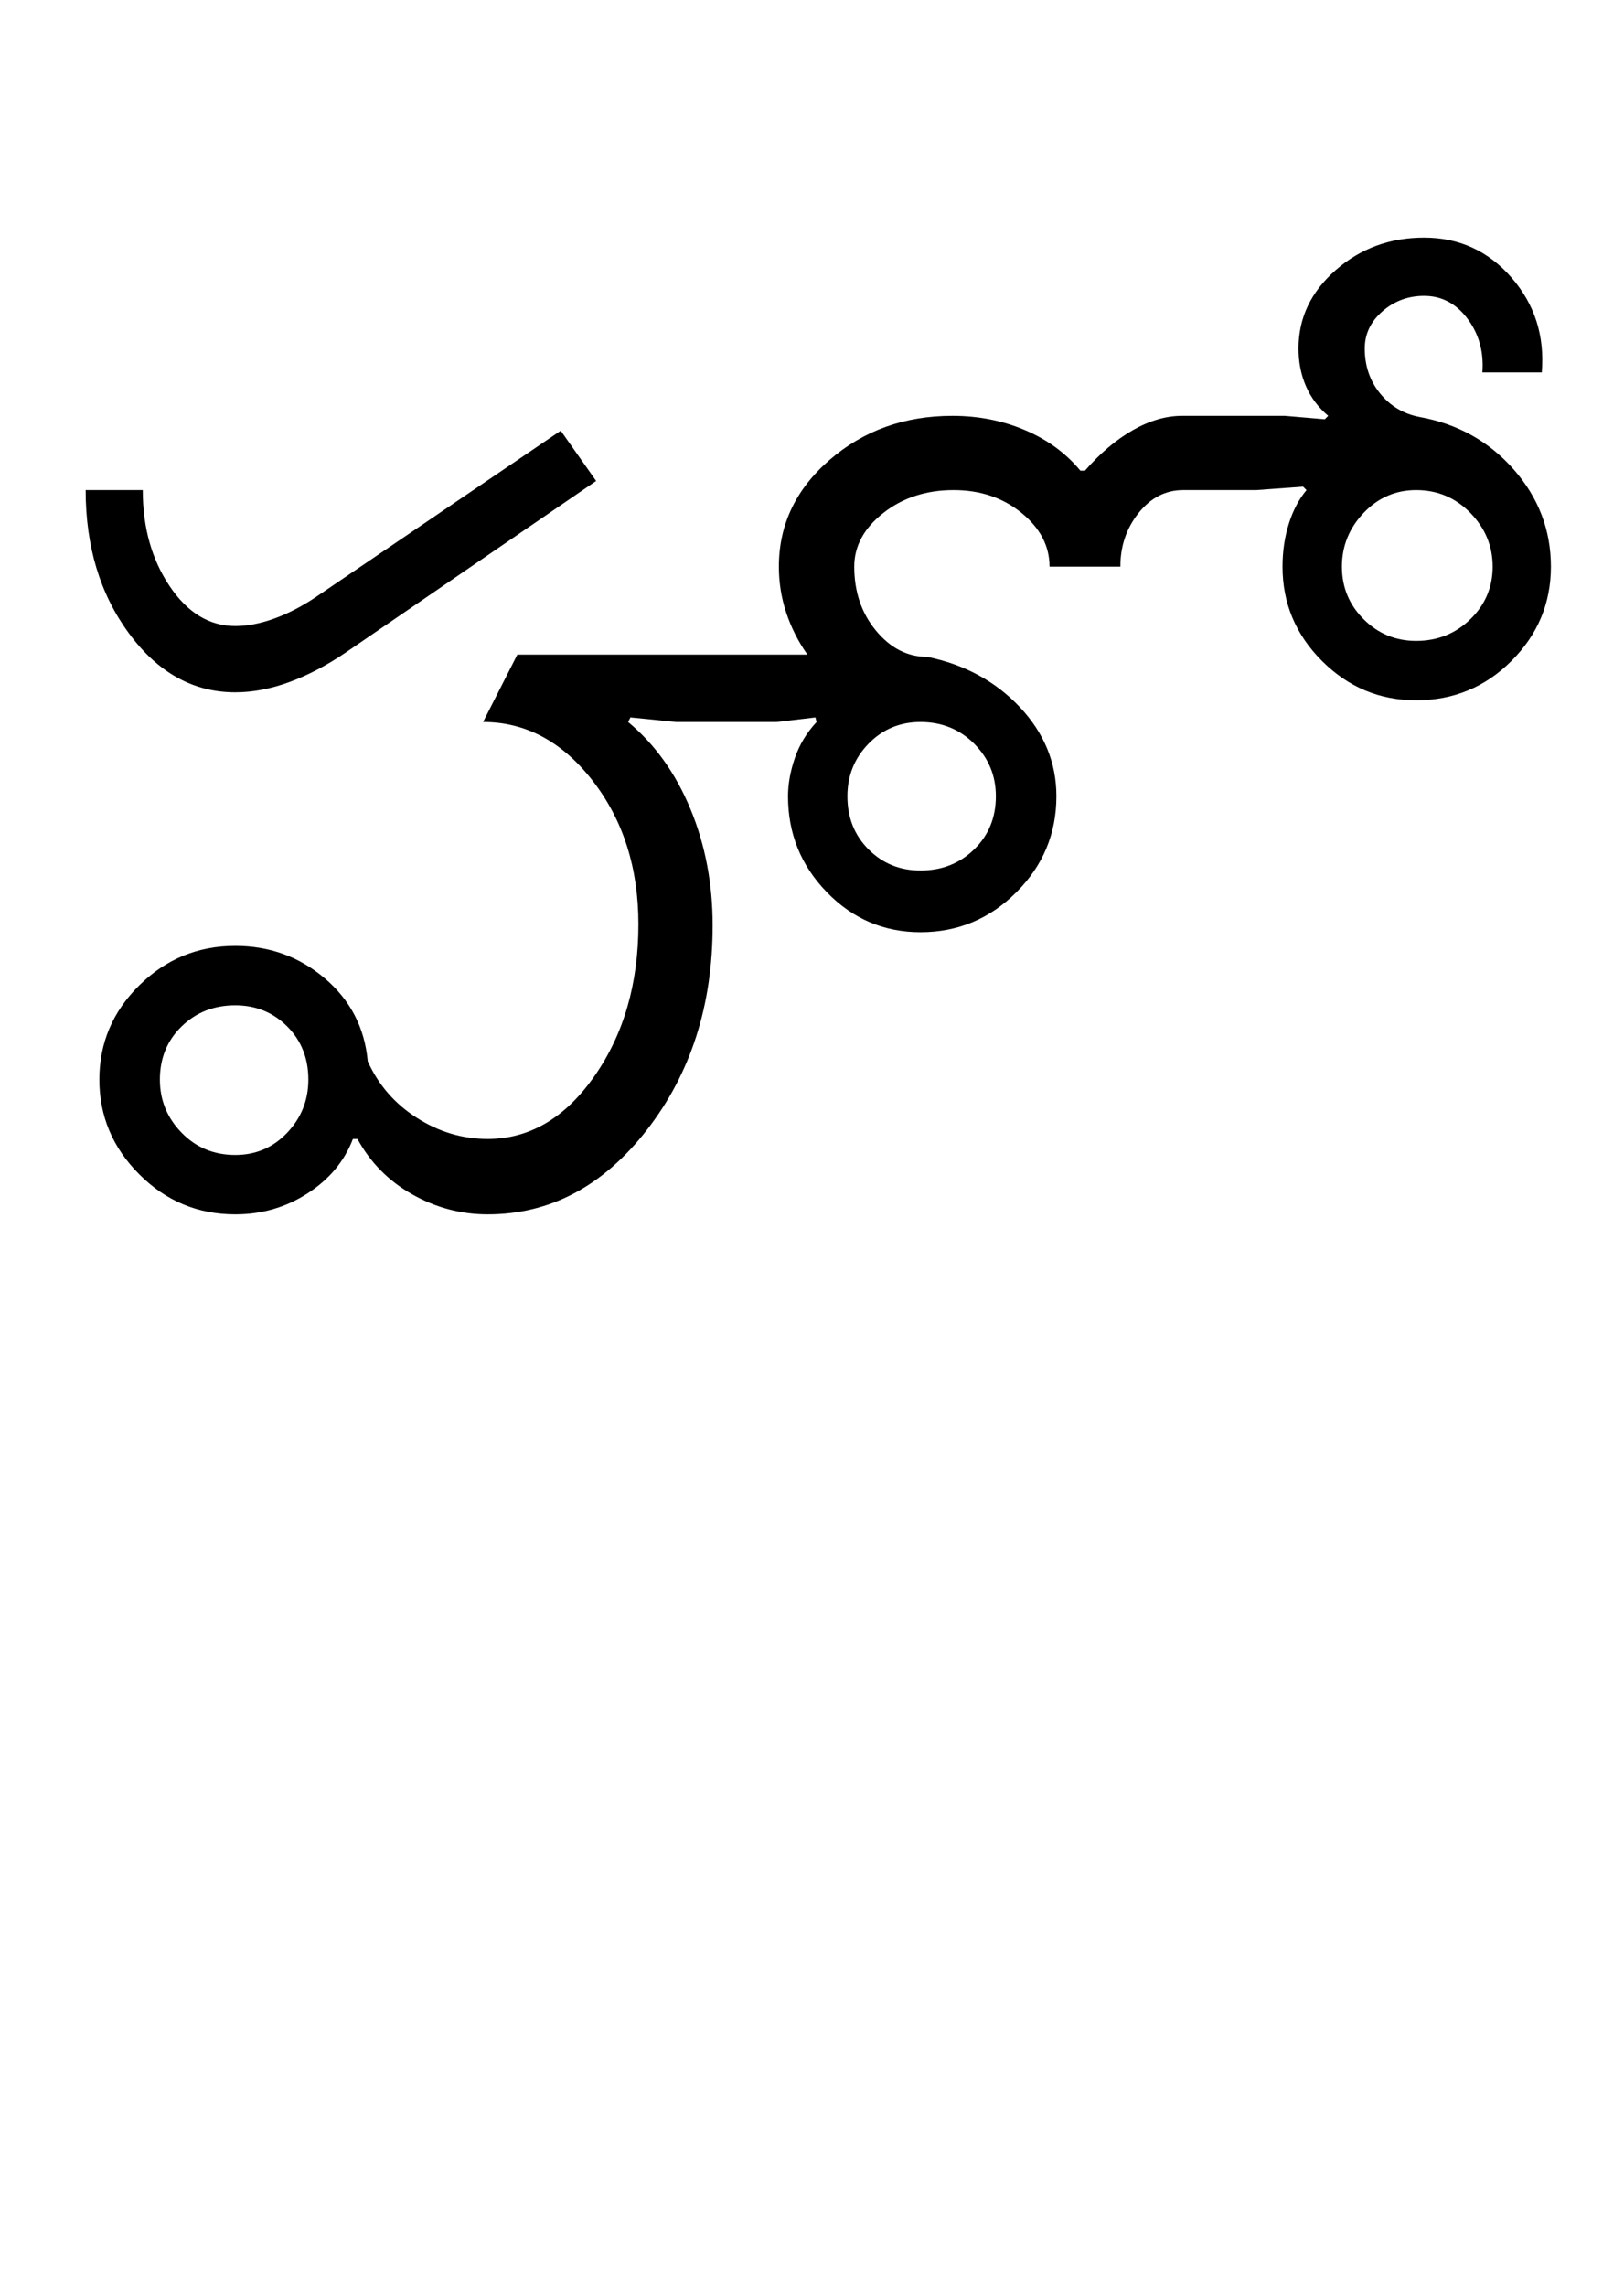 <?xml version="1.0" encoding="UTF-8"?>
<svg xmlns="http://www.w3.org/2000/svg" xmlns:xlink="http://www.w3.org/1999/xlink" width="355.5pt" height="500.25pt" viewBox="0 0 355.5 500.25" version="1.1">
<defs>
<g>
<symbol overflow="visible" id="glyph0-0">
<path style="stroke:none;" d="M 8.5 0 L 8.5 -170.5 L 76.5 -170.5 L 76.5 0 Z M 17 -8.5 L 68 -8.5 L 68 -162 L 17 -162 Z M 17 -8.5 "/>
</symbol>
<symbol overflow="visible" id="glyph0-1">
<path style="stroke:none;" d="M 19 -29.5 C 19 -25 20.582 -21.125 23.75 -17.875 C 26.914 -14.625 30.832 -13 35.5 -13 C 40 -13 43.789 -14.625 46.875 -17.875 C 49.957 -21.125 51.5 -25 51.5 -29.5 C 51.5 -34.164 49.957 -38.039 46.875 -41.125 C 43.789 -44.207 40 -45.75 35.5 -45.75 C 30.832 -45.75 26.914 -44.207 23.75 -41.125 C 20.582 -38.039 19 -34.164 19 -29.5 Z M 169.5 -91.5 C 169.5 -86.832 171.039 -82.957 174.125 -79.875 C 177.207 -76.789 181 -75.25 185.5 -75.25 C 190.164 -75.25 194.082 -76.789 197.25 -79.875 C 200.414 -82.957 202 -86.832 202 -91.5 C 202 -96 200.414 -99.832 197.25 -103 C 194.082 -106.164 190.164 -107.75 185.5 -107.75 C 181 -107.75 177.207 -106.164 174.125 -103 C 171.039 -99.832 169.5 -96 169.5 -91.5 Z M 5.75 -29.5 C 5.75 -37.5 8.664 -44.375 14.5 -50.125 C 20.332 -55.875 27.332 -58.75 35.5 -58.75 C 43 -58.75 49.539 -56.375 55.125 -51.625 C 60.707 -46.875 63.832 -40.832 64.5 -33.5 C 66.832 -28.332 70.414 -24.207 75.25 -21.125 C 80.082 -18.039 85.25 -16.5 90.75 -16.5 C 99.914 -16.5 107.707 -21.082 114.125 -30.25 C 120.539 -39.414 123.75 -50.5 123.75 -63.5 C 123.75 -75.832 120.414 -86.289 113.75 -94.875 C 107.082 -103.457 99.082 -107.75 89.75 -107.75 L 97.25 -122.5 L 160.75 -122.5 C 158.75 -125.332 157.207 -128.375 156.125 -131.625 C 155.039 -134.875 154.5 -138.25 154.5 -141.75 C 154.5 -150.914 158.207 -158.707 165.625 -165.125 C 173.039 -171.539 182 -174.75 192.5 -174.75 C 198.164 -174.75 203.457 -173.707 208.375 -171.625 C 213.289 -169.539 217.332 -166.582 220.5 -162.75 L 221.5 -162.75 C 224.832 -166.582 228.332 -169.539 232 -171.625 C 235.664 -173.707 239.25 -174.75 242.75 -174.75 L 265.25 -174.75 L 274 -174 L 274.75 -174.75 C 272.582 -176.582 270.957 -178.75 269.875 -181.25 C 268.789 -183.75 268.25 -186.5 268.25 -189.5 C 268.25 -196.164 270.957 -201.875 276.375 -206.625 C 281.789 -211.375 288.25 -213.75 295.75 -213.75 C 303.414 -213.75 309.789 -210.832 314.875 -205 C 319.957 -199.164 322.164 -192.25 321.5 -184.25 L 308.5 -184.25 C 308.832 -188.75 307.75 -192.664 305.25 -196 C 302.75 -199.332 299.582 -201 295.75 -201 C 292.25 -201 289.207 -199.875 286.625 -197.625 C 284.039 -195.375 282.75 -192.664 282.75 -189.5 C 282.75 -185.664 283.875 -182.375 286.125 -179.625 C 288.375 -176.875 291.25 -175.164 294.75 -174.5 C 303.082 -173 309.957 -169.164 315.375 -163 C 320.789 -156.832 323.5 -149.75 323.5 -141.75 C 323.5 -133.75 320.625 -126.875 314.875 -121.125 C 309.125 -115.375 302.164 -112.5 294 -112.5 C 286 -112.5 279.125 -115.375 273.375 -121.125 C 267.625 -126.875 264.75 -133.75 264.75 -141.75 C 264.75 -145.082 265.207 -148.207 266.125 -151.125 C 267.039 -154.039 268.332 -156.5 270 -158.5 L 269.25 -159.25 L 259 -158.5 L 243 -158.5 C 239.164 -158.5 235.914 -156.832 233.25 -153.5 C 230.582 -150.164 229.25 -146.25 229.25 -141.75 L 213.75 -141.75 C 213.75 -146.25 211.707 -150.164 207.625 -153.5 C 203.539 -156.832 198.582 -158.5 192.75 -158.5 C 186.75 -158.5 181.625 -156.832 177.375 -153.5 C 173.125 -150.164 171 -146.25 171 -141.75 C 171 -136.25 172.582 -131.582 175.75 -127.75 C 178.914 -123.914 182.664 -122 187 -122 C 195.164 -120.332 201.914 -116.664 207.25 -111 C 212.582 -105.332 215.25 -98.832 215.25 -91.5 C 215.25 -83.332 212.332 -76.332 206.5 -70.5 C 200.664 -64.664 193.664 -61.75 185.5 -61.75 C 177.5 -61.75 170.664 -64.664 165 -70.5 C 159.332 -76.332 156.5 -83.332 156.5 -91.5 C 156.5 -94.164 157 -96.957 158 -99.875 C 159 -102.789 160.582 -105.414 162.75 -107.75 L 162.5 -108.75 L 154 -107.75 L 132 -107.75 L 122 -108.75 L 121.5 -107.75 C 127.332 -102.914 131.875 -96.582 135.125 -88.75 C 138.375 -80.914 140 -72.414 140 -63.25 C 140 -45.75 135.207 -30.832 125.625 -18.5 C 116.039 -6.164 104.414 0 90.75 0 C 84.914 0 79.414 -1.457 74.25 -4.375 C 69.082 -7.289 65.082 -11.332 62.25 -16.5 L 61.25 -16.5 C 59.414 -11.664 56.125 -7.707 51.375 -4.625 C 46.625 -1.539 41.332 0 35.5 0 C 27.332 0 20.332 -2.914 14.5 -8.75 C 8.664 -14.582 5.75 -21.5 5.75 -29.5 Z M 2.75 -158.5 L 15.25 -158.5 C 15.25 -150.332 17.207 -143.332 21.125 -137.5 C 25.039 -131.664 29.832 -128.75 35.5 -128.75 C 38.164 -128.75 41 -129.289 44 -130.375 C 47 -131.457 50 -133 53 -135 L 106.75 -171.5 L 114.5 -160.5 L 59.75 -123 C 55.582 -120.164 51.457 -118 47.375 -116.5 C 43.289 -115 39.332 -114.25 35.5 -114.25 C 26.332 -114.25 18.582 -118.539 12.25 -127.125 C 5.914 -135.707 2.75 -146.164 2.75 -158.5 Z M 277.75 -141.75 C 277.75 -137.25 279.332 -133.414 282.5 -130.25 C 285.664 -127.082 289.5 -125.5 294 -125.5 C 298.664 -125.5 302.625 -127.082 305.875 -130.25 C 309.125 -133.414 310.75 -137.25 310.75 -141.75 C 310.75 -146.25 309.125 -150.164 305.875 -153.5 C 302.625 -156.832 298.664 -158.5 294 -158.5 C 289.5 -158.5 285.664 -156.832 282.5 -153.5 C 279.332 -150.164 277.75 -146.25 277.75 -141.75 Z M 277.75 -141.75 "/>
</symbol>
</g>
</defs>
<g id="surface1">
<rect x="0" y="0" width="355.5" height="500.25" style="fill:rgb(100%,100%,100%);fill-opacity:1;stroke:none;"/>
<g style="fill:rgb(0%,0%,0%);fill-opacity:1;">
  <use xlink:href="#glyph0-1" x="16" y="265.75"/>
</g>
</g>
</svg>
